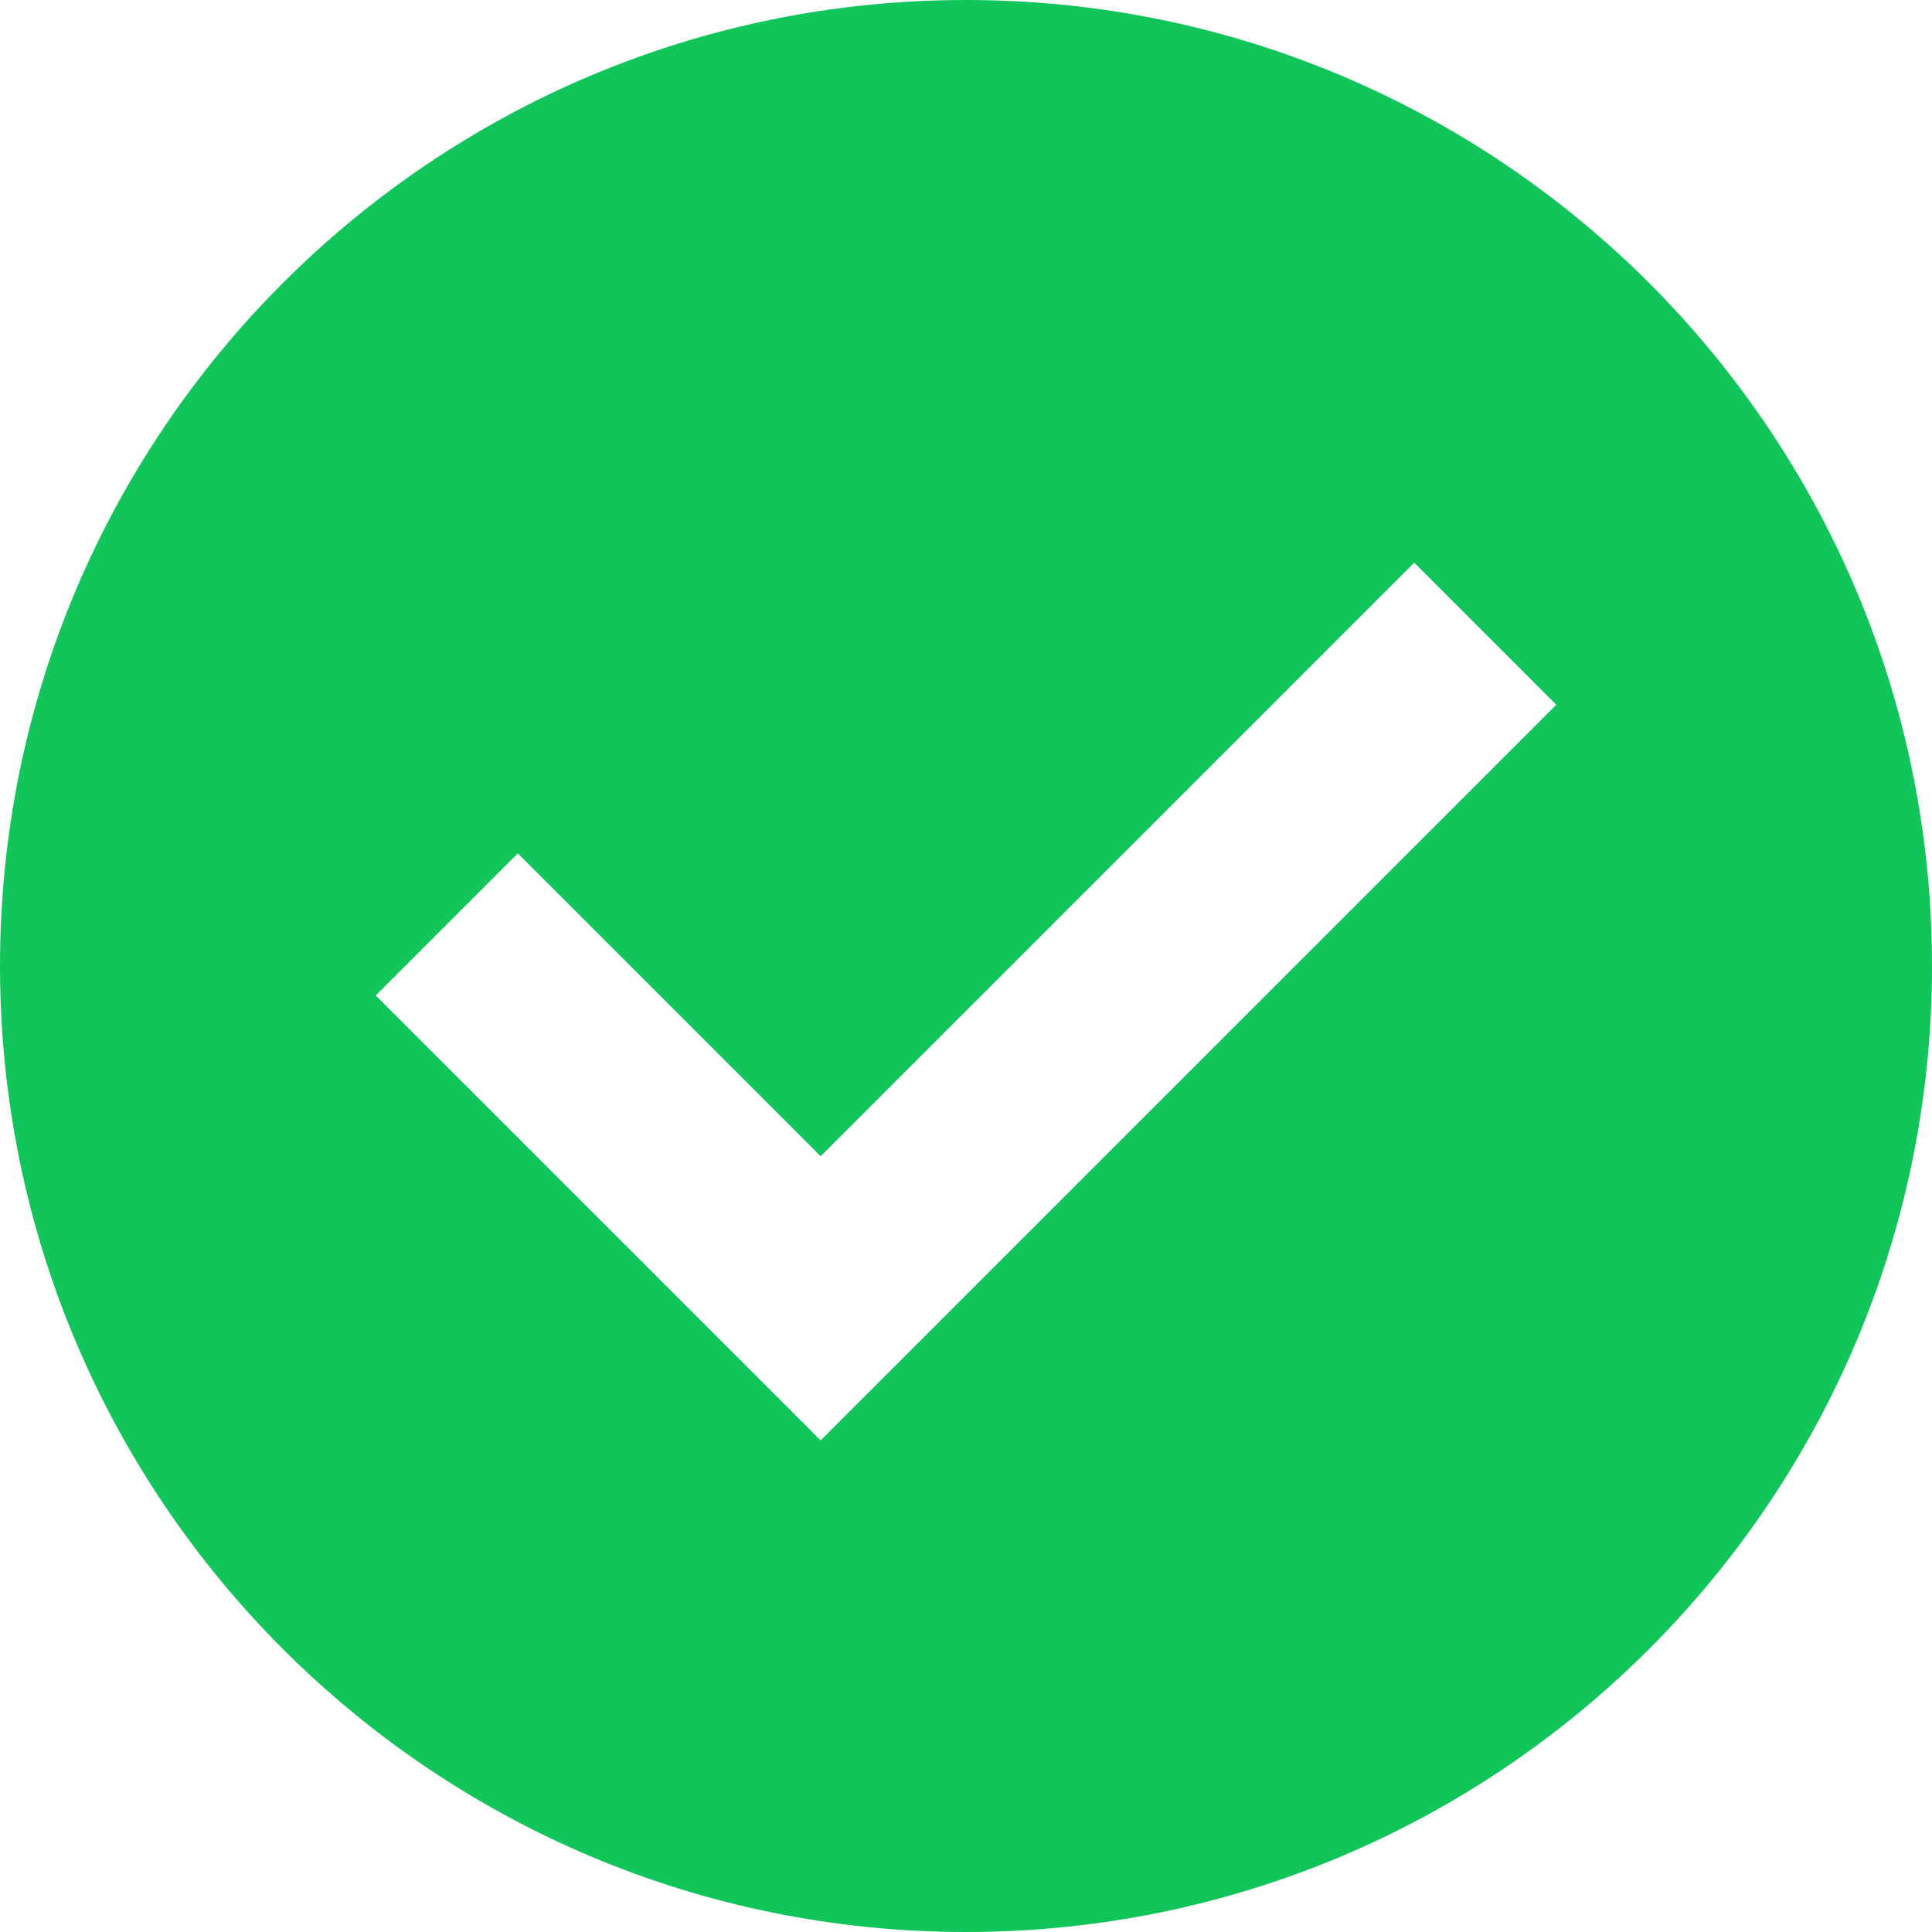 <svg xmlns="http://www.w3.org/2000/svg" viewBox="0 0 250 250" enable-background="new 0 0 250 250"><path d="M125 0C55.964 0 0 55.964 0 125s55.964 125 125 125 125-55.964 125-125S194.036 0 125 0zm-18.81 186.385l-57.572-57.57 18.385-18.386 39.187 39.186 76.808-76.808 18.385 18.385-95.194 95.192z" fill="#12c55a"/></svg>